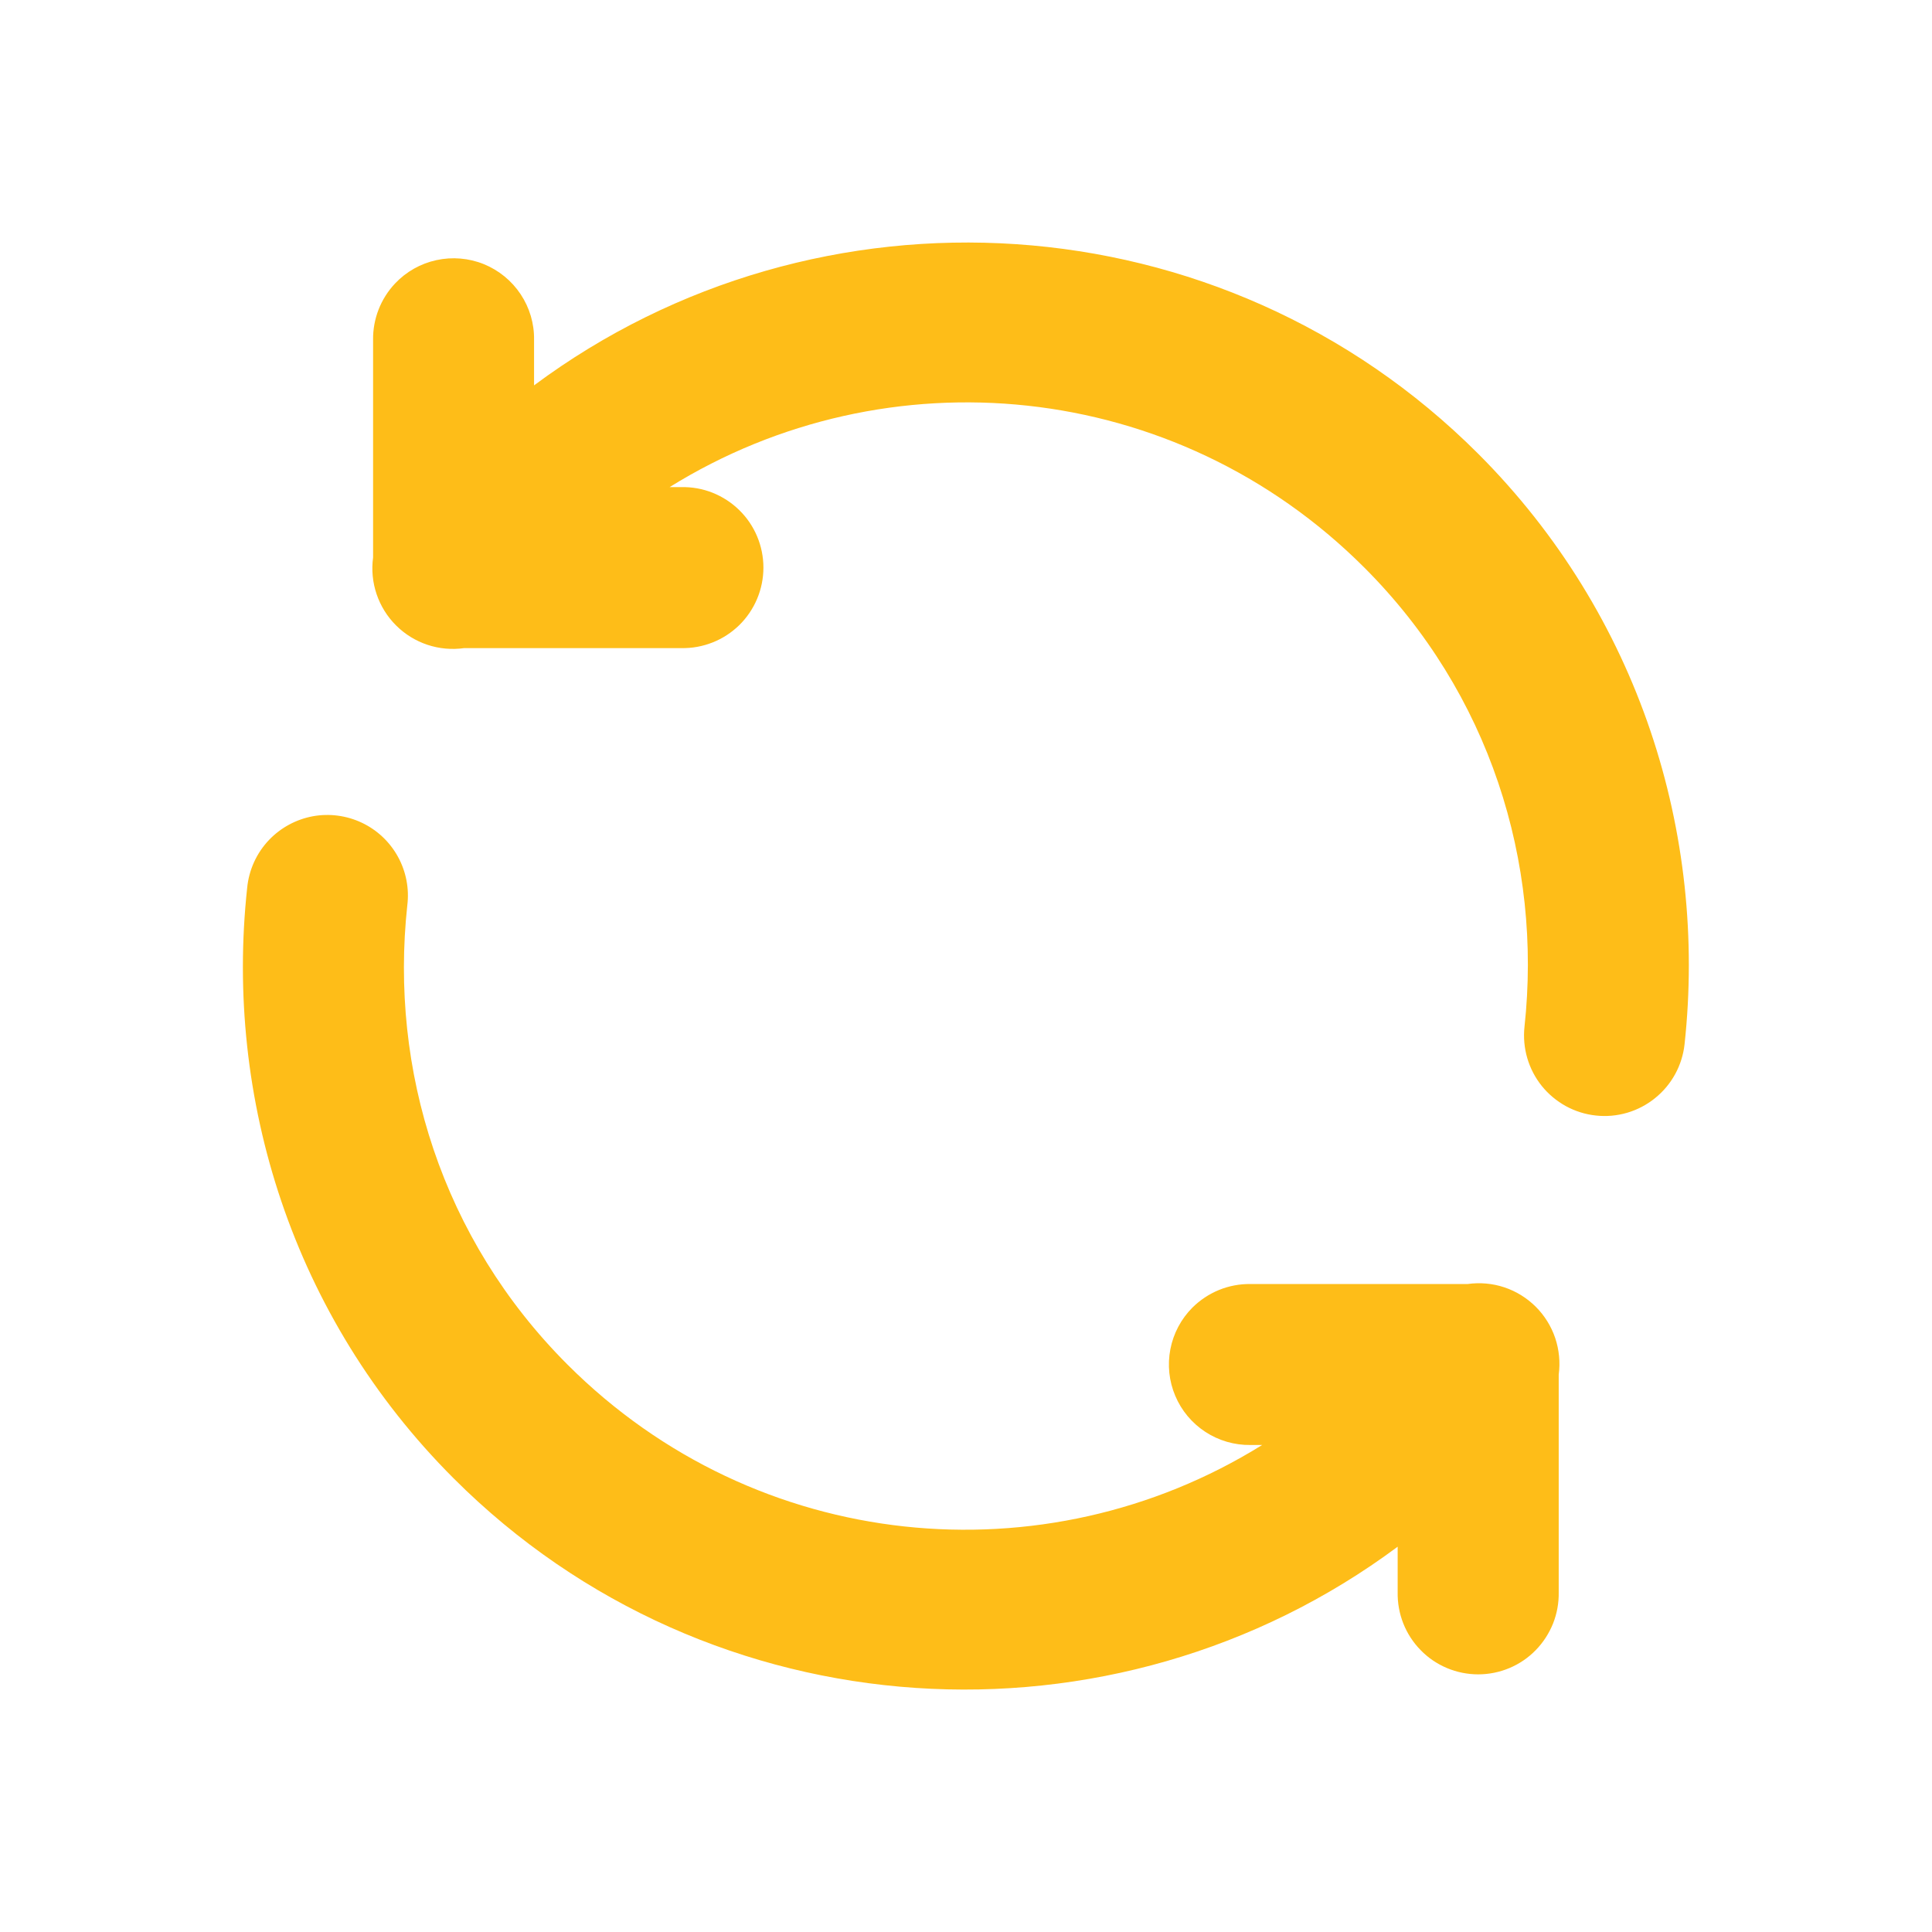 <svg width="28" height="28" viewBox="0 0 28 28" fill="none" xmlns="http://www.w3.org/2000/svg">
<g clip-path="url(#clip0_75_7043)">
<path d="M5.725 4.109C5.517 4.33 5.403 4.623 5.407 4.926L5.407 8.08C5.383 8.258 5.4 8.44 5.458 8.611C5.516 8.782 5.612 8.937 5.74 9.064C5.868 9.192 6.024 9.288 6.195 9.345C6.366 9.402 6.548 9.418 6.727 9.393L9.874 9.393C10.029 9.396 10.183 9.368 10.327 9.311C10.472 9.254 10.603 9.168 10.714 9.06C10.825 8.951 10.913 8.821 10.973 8.678C11.033 8.535 11.064 8.381 11.064 8.226C11.064 8.071 11.033 7.917 10.973 7.774C10.913 7.631 10.825 7.501 10.714 7.393C10.603 7.284 10.472 7.199 10.327 7.141C10.183 7.084 10.029 7.056 9.874 7.06L9.704 7.06C12.856 5.1 17.03 5.483 19.773 8.226C21.595 10.048 22.352 12.5 22.094 14.881C22.061 15.189 22.151 15.497 22.345 15.739C22.441 15.858 22.56 15.957 22.694 16.031C22.828 16.104 22.976 16.151 23.128 16.167C23.281 16.184 23.435 16.17 23.582 16.127C23.729 16.084 23.866 16.012 23.985 15.916C24.227 15.722 24.381 15.44 24.414 15.133C24.744 12.089 23.759 8.913 21.423 6.576C17.699 2.853 11.847 2.53 7.74 5.585L7.74 4.926C7.744 4.691 7.676 4.461 7.546 4.265C7.416 4.069 7.23 3.917 7.012 3.828C6.794 3.74 6.554 3.72 6.325 3.77C6.095 3.82 5.886 3.938 5.725 4.109ZM3.901 12.171C3.719 12.361 3.607 12.607 3.582 12.869C3.253 15.913 4.237 19.089 6.574 21.425C10.297 25.149 16.149 25.471 20.256 22.416L20.256 23.075C20.253 23.231 20.281 23.385 20.338 23.529C20.395 23.673 20.481 23.805 20.59 23.916C20.698 24.027 20.828 24.115 20.971 24.175C21.114 24.235 21.268 24.266 21.423 24.266C21.578 24.266 21.732 24.235 21.875 24.175C22.018 24.115 22.148 24.027 22.256 23.916C22.365 23.805 22.45 23.673 22.508 23.529C22.565 23.385 22.593 23.231 22.59 23.075V19.922C22.614 19.743 22.596 19.561 22.539 19.391C22.481 19.22 22.384 19.064 22.256 18.937C22.128 18.81 21.973 18.714 21.802 18.657C21.631 18.6 21.448 18.584 21.27 18.609H18.123C17.967 18.607 17.812 18.636 17.667 18.695C17.523 18.754 17.392 18.841 17.281 18.951C17.117 19.116 17.006 19.325 16.962 19.553C16.918 19.78 16.942 20.016 17.033 20.23C17.123 20.444 17.275 20.625 17.469 20.752C17.663 20.879 17.891 20.945 18.123 20.942H18.292C15.14 22.902 10.966 22.518 8.224 19.776C6.401 17.953 5.645 15.502 5.903 13.12C5.933 12.877 5.885 12.63 5.767 12.416C5.649 12.201 5.466 12.029 5.245 11.924C5.023 11.819 4.774 11.786 4.533 11.83C4.292 11.875 4.071 11.994 3.901 12.171Z" fill="#FEBD18"/>
</g>
<defs>
<clipPath id="clip0_75_7043">
<rect width="28" height="28" fill="white"/>
</clipPath>
</defs>
</svg>
